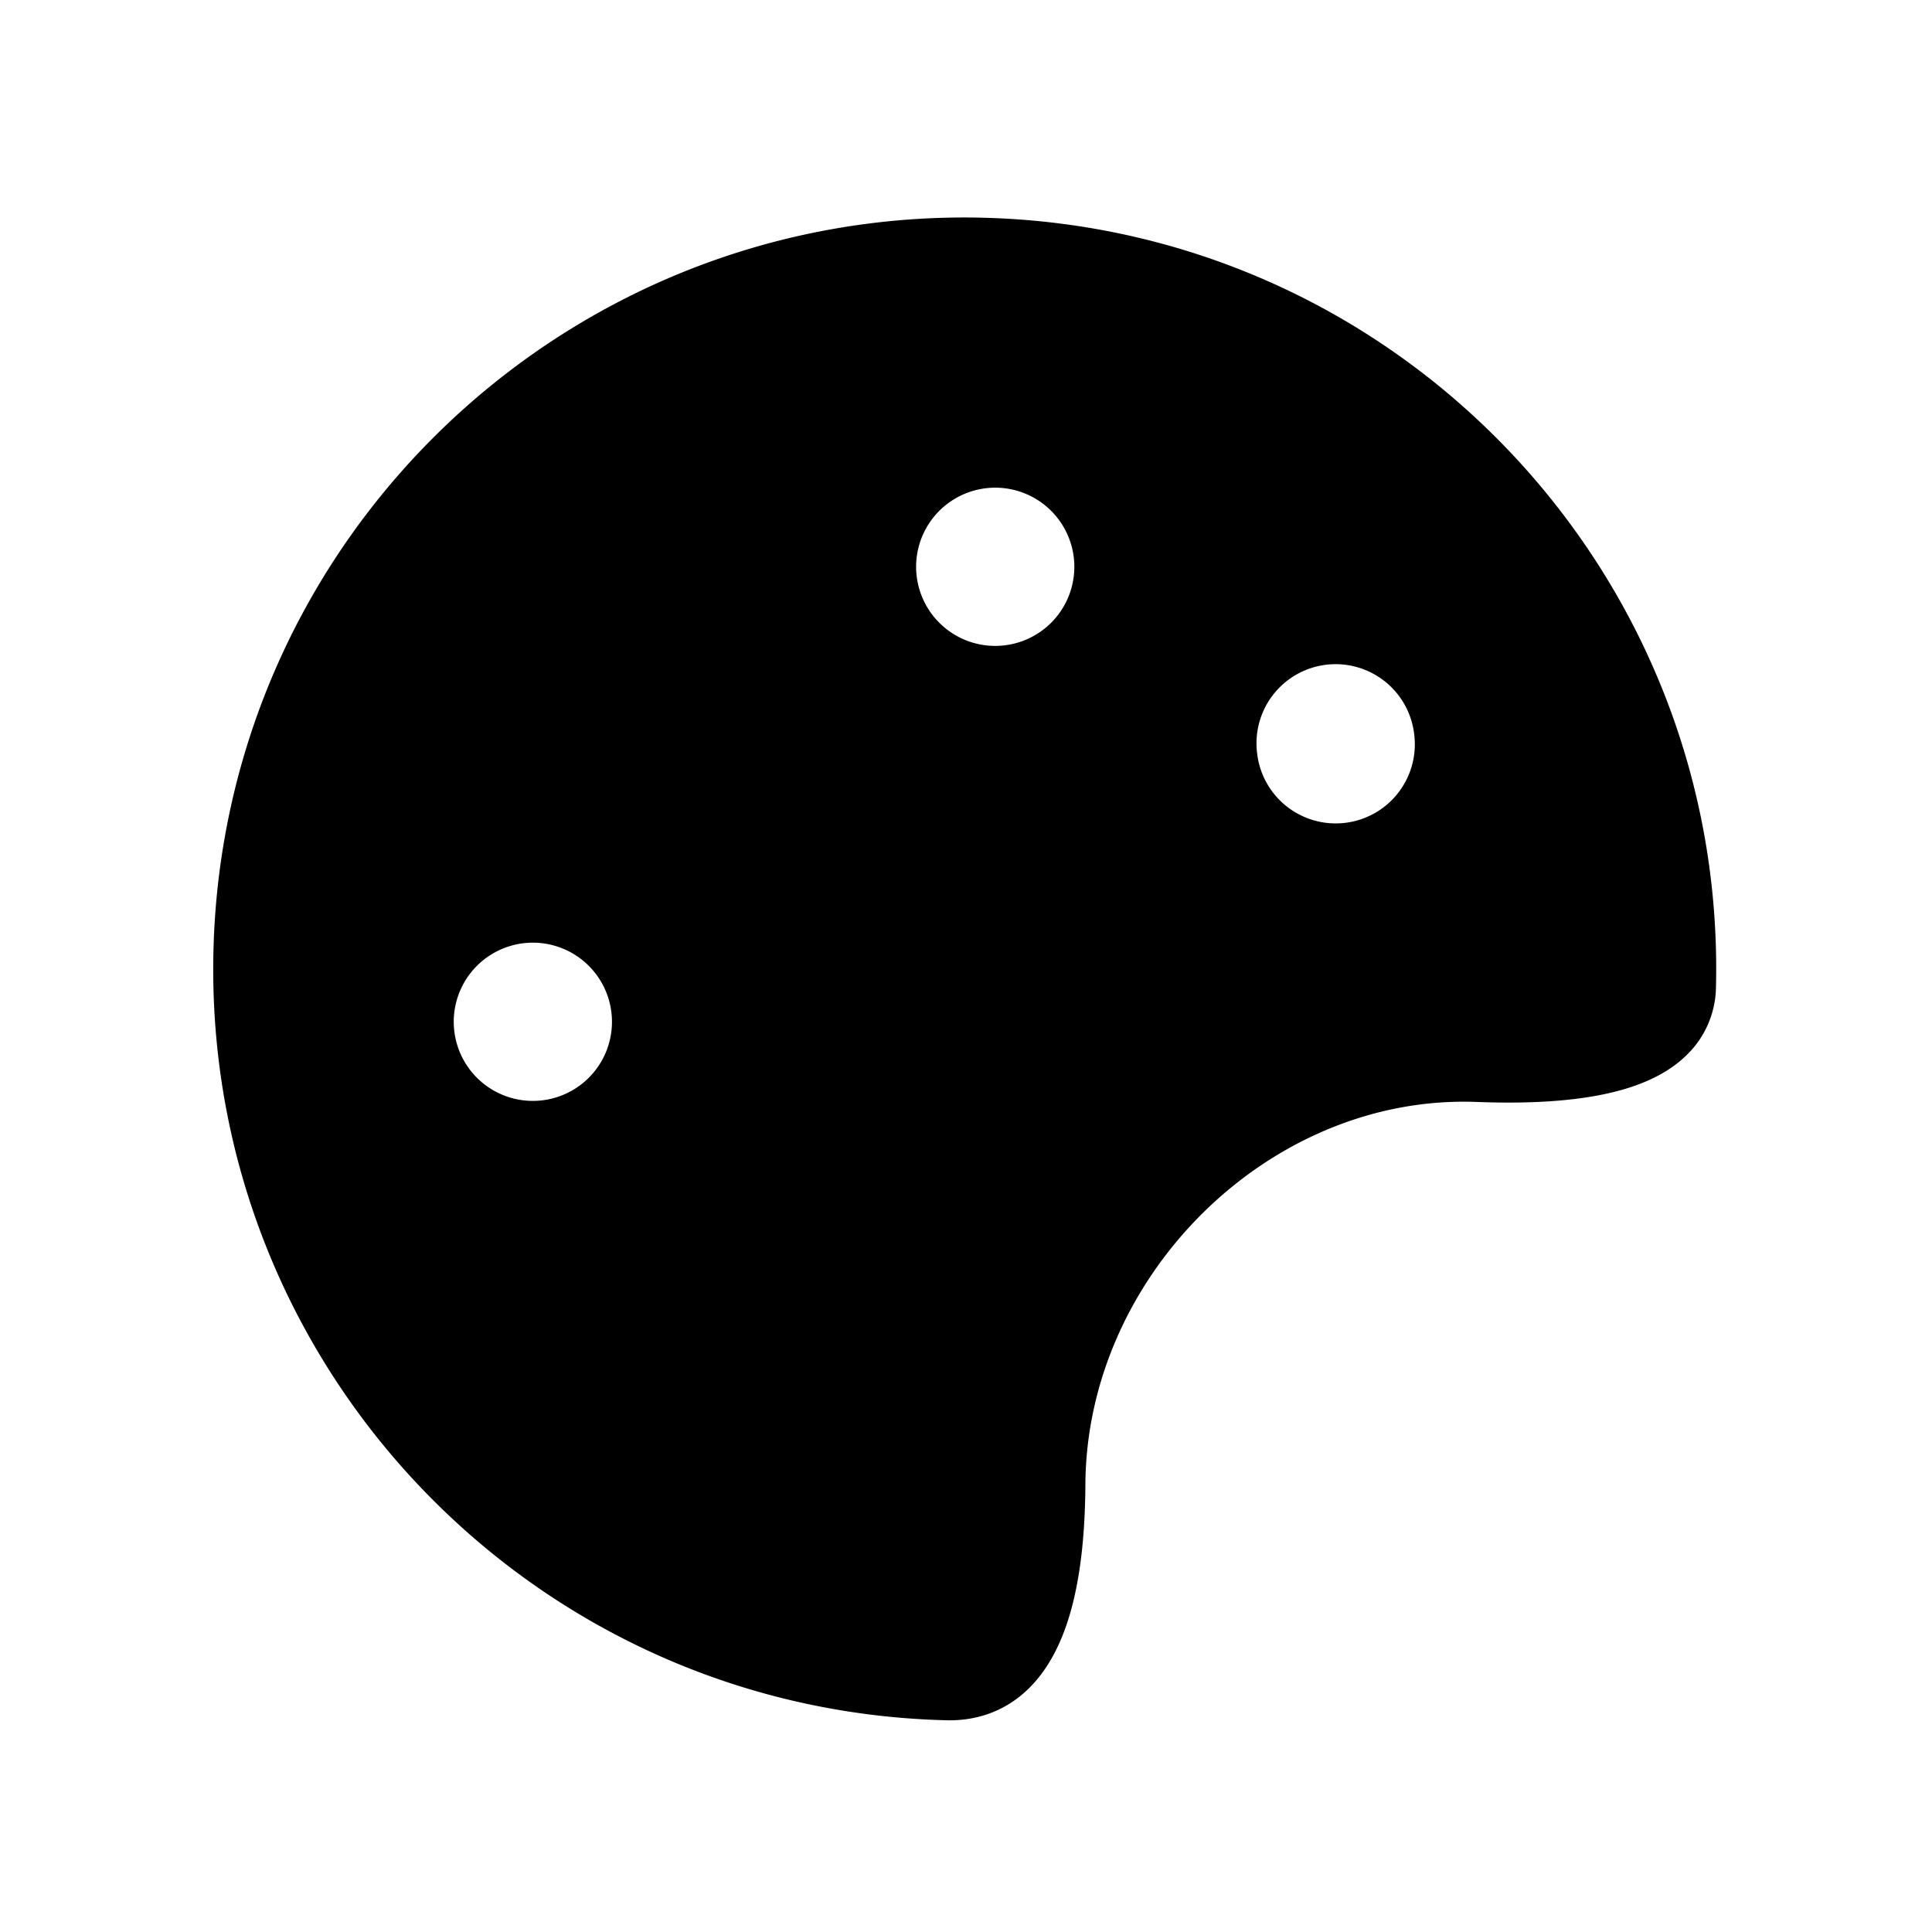 <?xml version="1.0" standalone="no"?><!DOCTYPE svg PUBLIC "-//W3C//DTD SVG 1.1//EN" "http://www.w3.org/Graphics/SVG/1.1/DTD/svg11.dtd"><svg t="1705379849607" class="icon" viewBox="0 0 1024 1024" version="1.1" xmlns="http://www.w3.org/2000/svg" p-id="4736" xmlns:xlink="http://www.w3.org/1999/xlink" width="200" height="200"><path d="M520.974 115.393C301.067 110.074 118.476 284.033 113.135 503.94c-5.329 219.907 168.63 402.498 388.536 407.838 14.149 0.33 26.954-3.634 37.657-11.726 10.383-7.851 17.573-18.652 22.594-30.202 9.866-22.66 13.18-52.367 13.356-82.999 0.595-110.768 97.764-206.947 207.41-202.796 30.169 1.145 59.271-0.473 81.7-7.862 11.341-3.744 22.385-9.414 30.841-18.267a50.936 50.936 0 0 0 14.27-34.684c5.329-219.907-168.619-402.498-388.525-407.838zM380.939 656.241a41.929 41.929 0 1 0 10.174 83.241 41.929 41.929 0 0 0-10.185-83.241zM240.805 546.662a41.929 41.929 0 1 1 83.241-10.185 41.929 41.929 0 0 1-83.241 10.185zM340.232 323.309a41.929 41.929 0 1 0 10.174 83.241 41.929 41.929 0 0 0-10.174-83.241z m326.116 76.282a41.929 41.929 0 1 1 83.23-10.185 41.929 41.929 0 0 1-83.241 10.185zM511.009 466.57a41.929 41.929 0 1 0 10.174 83.23 41.929 41.929 0 0 0-10.174-83.241z m-25.138-161.065a41.929 41.929 0 1 1 83.241-10.185 41.929 41.929 0 0 1-83.241 10.185z" fill="#000000" p-id="4737"></path></svg>